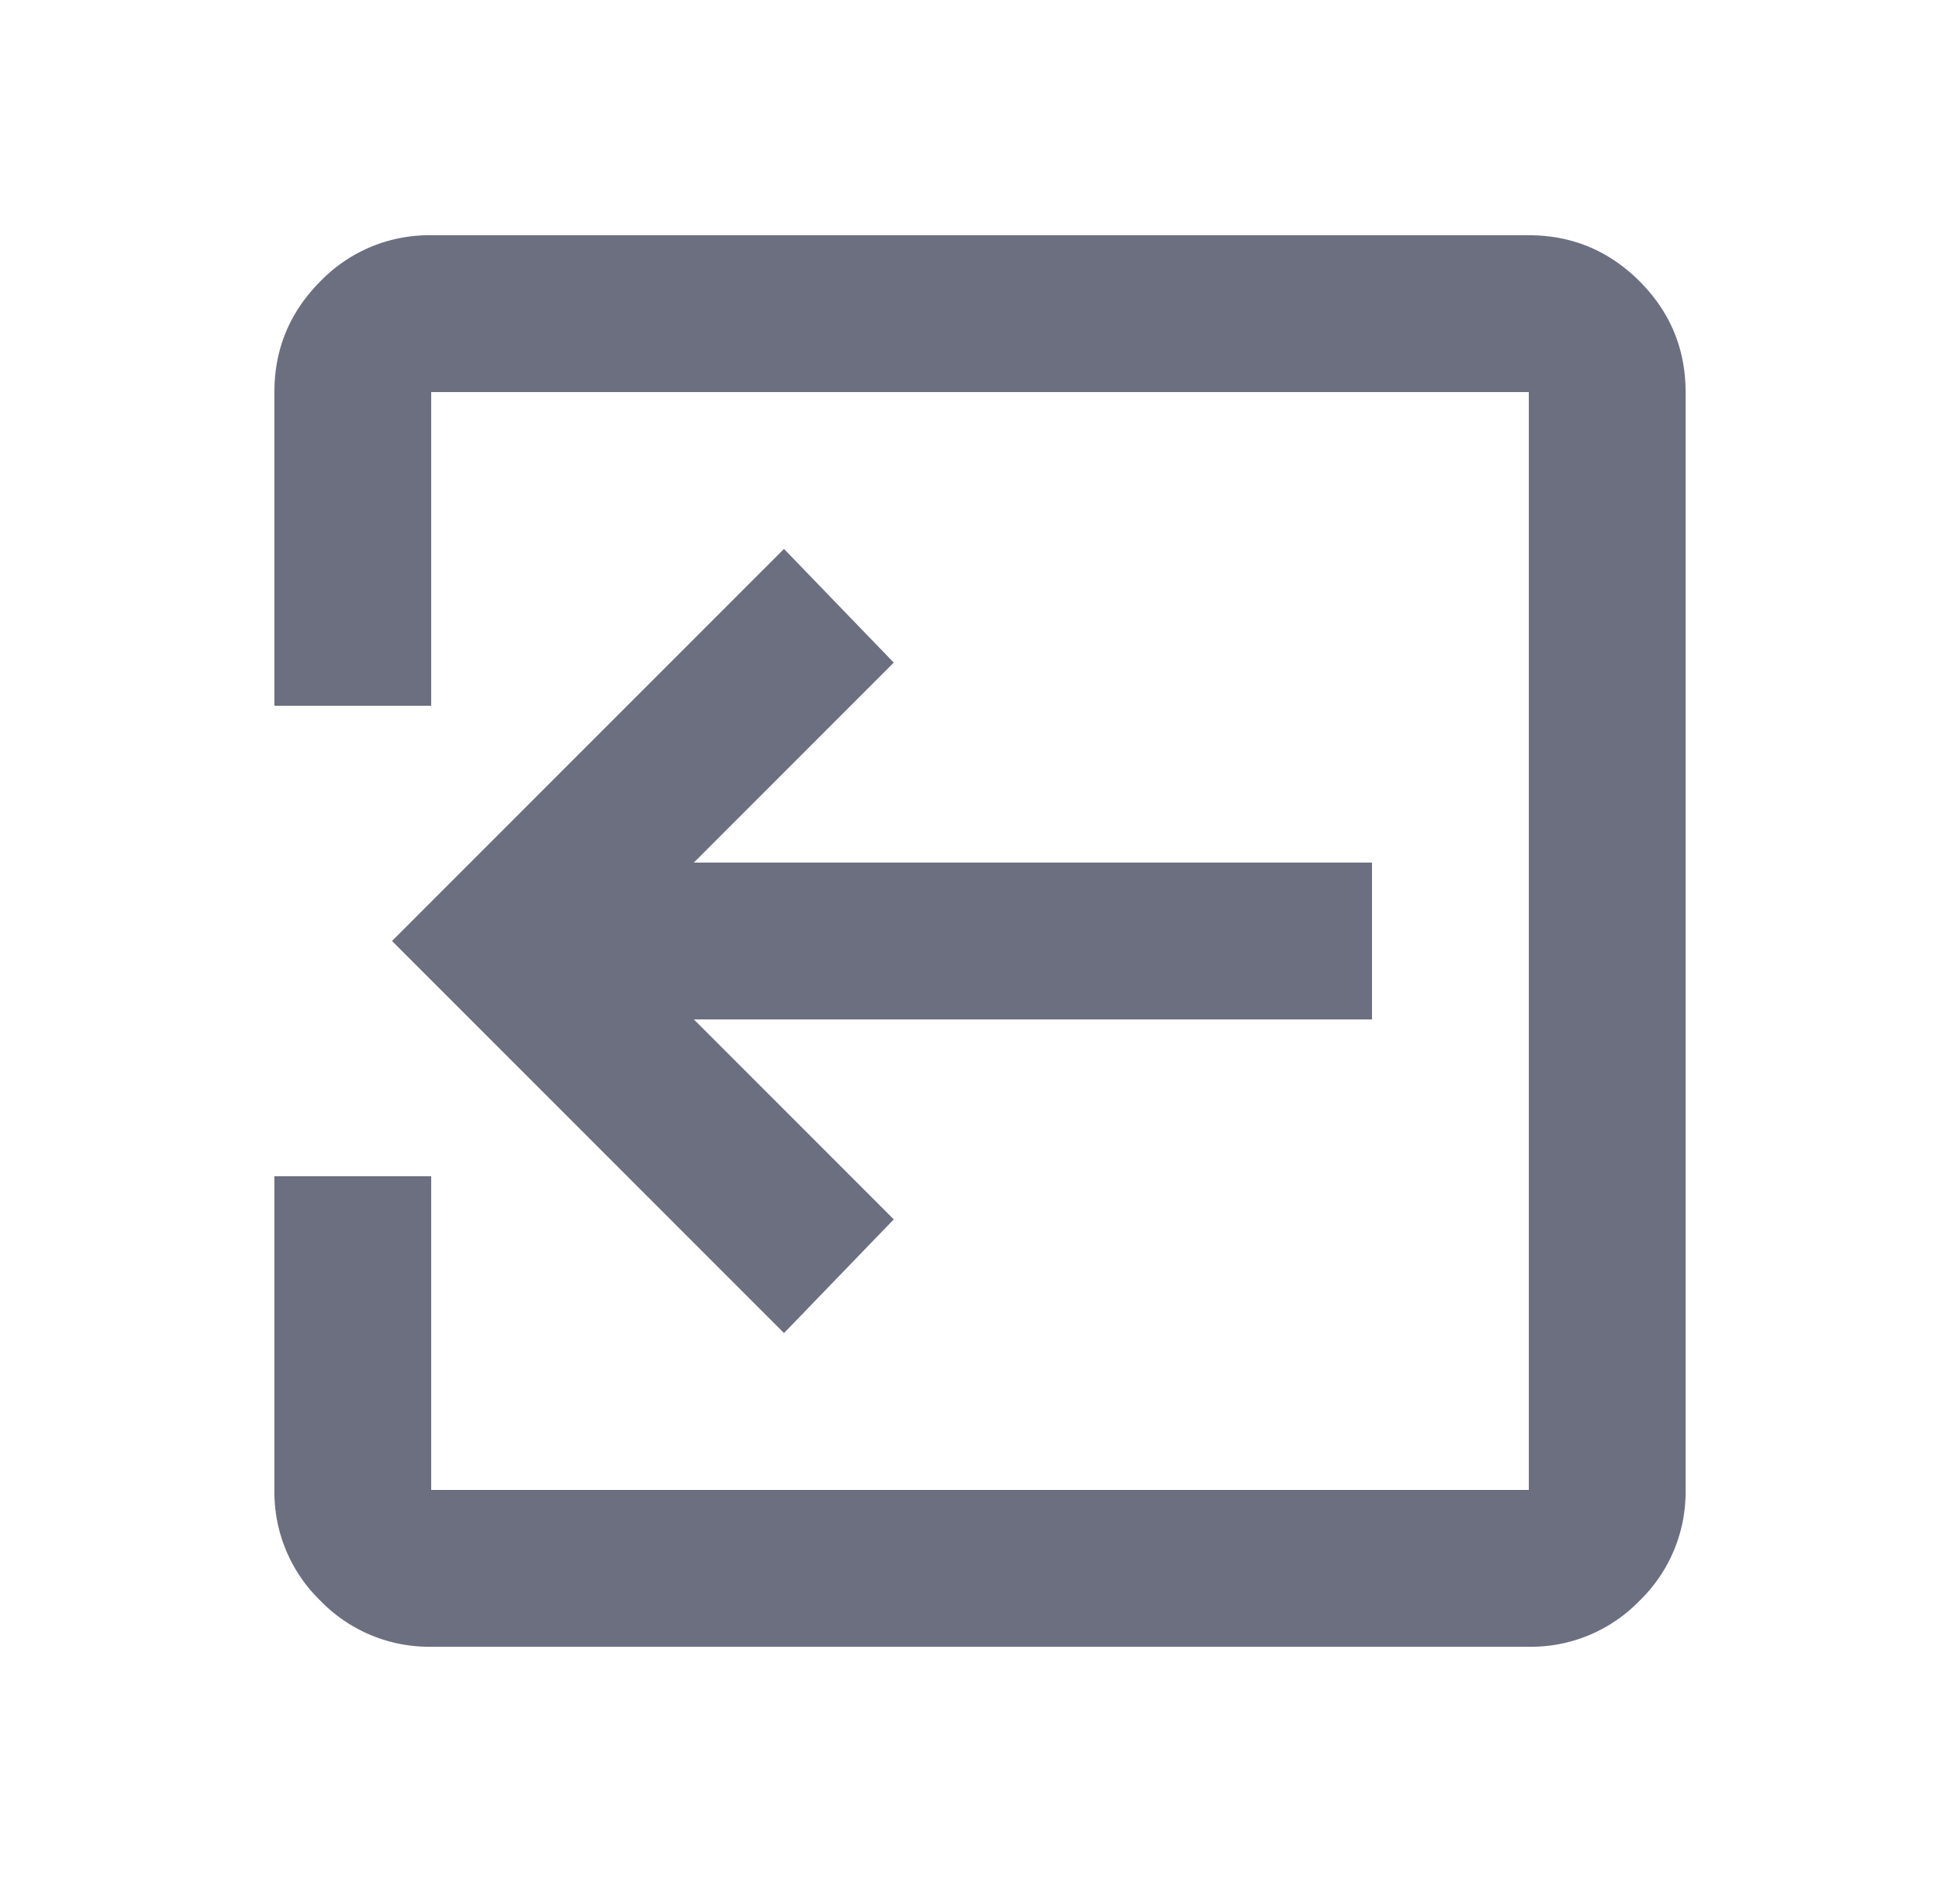 <svg xmlns="http://www.w3.org/2000/svg" width="25" height="24" fill="none" viewBox="0 0 25 24">
  <path fill="#6C6F80" d="M5.5 21a1.93 1.93 0 0 1-1.413-.587A1.928 1.928 0 0 1 3.5 19v-4h2v4h14V5h-14v4h-2V5c0-.55.196-1.021.587-1.413A1.928 1.928 0 0 1 5.5 3h14c.55 0 1.021.196 1.413.587.391.392.587.863.587 1.413v14a1.93 1.93 0 0 1-.587 1.413A1.928 1.928 0 0 1 19.5 21h-14Z"/>
  <path fill="#6C6F80" d="m10 17 1.4-1.45L8.85 13h8.65v-2H8.85l2.55-2.55L10 7l-5 5 5 5Z"/>
</svg>
